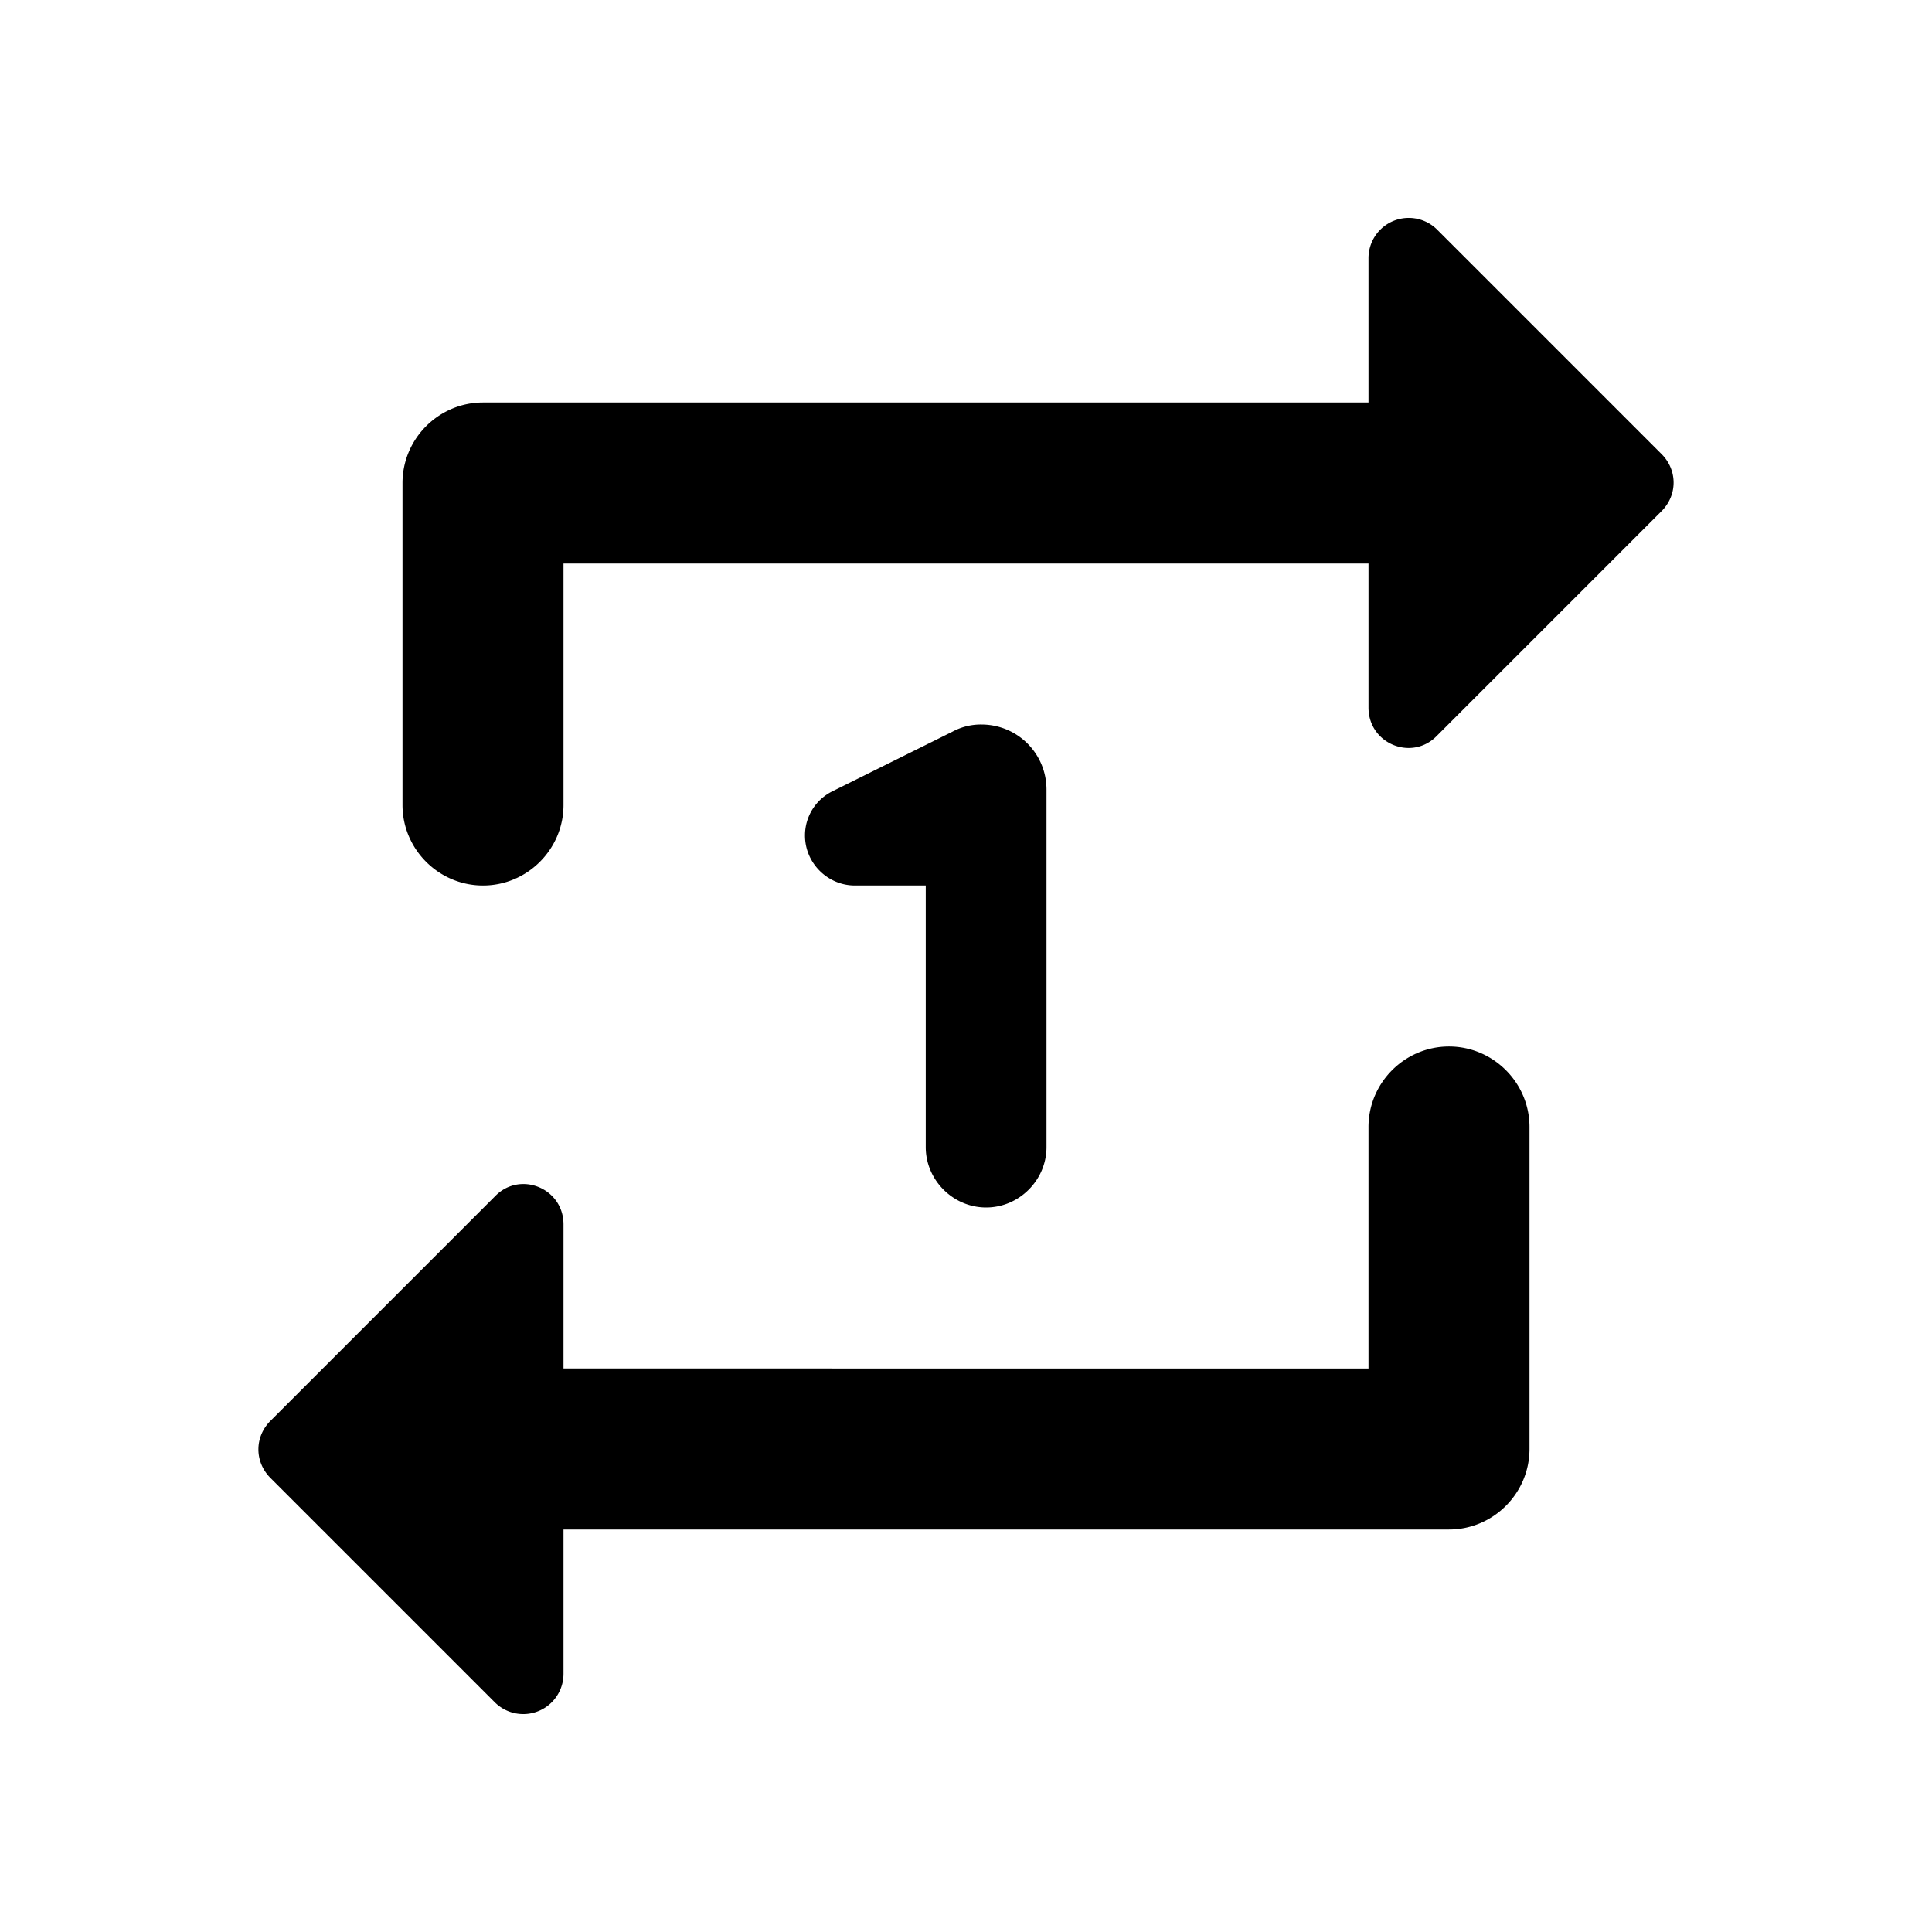 <svg xmlns="http://www.w3.org/2000/svg" xmlns:xlink="http://www.w3.org/1999/xlink" viewBox="0 0 24 24"><path d="M7 7h10v1.79c0 .45.54.67.85.35l2.79-2.79c.2-.2.2-.51 0-.71l-2.79-2.79a.5.5 0 0 0-.85.36V5H6c-.55 0-1 .45-1 1v4c0 .55.45 1 1 1s1-.45 1-1zm10 10H7v-1.79c0-.45-.54-.67-.85-.35l-2.79 2.79c-.2.2-.2.51 0 .71l2.79 2.79a.5.5 0 0 0 .85-.36V19h11c.55 0 1-.45 1-1v-4c0-.55-.45-1-1-1s-1 .45-1 1zm-4-2.75V9.81c0-.45-.36-.81-.81-.81a.74.74 0 0 0-.36.09l-1.49.74a.61.61 0 0 0-.34.55c0 .34.28.62.62.62h.88v3.25c0 .41.34.75.75.75s.75-.34.75-.75" fill="currentColor"/></svg>